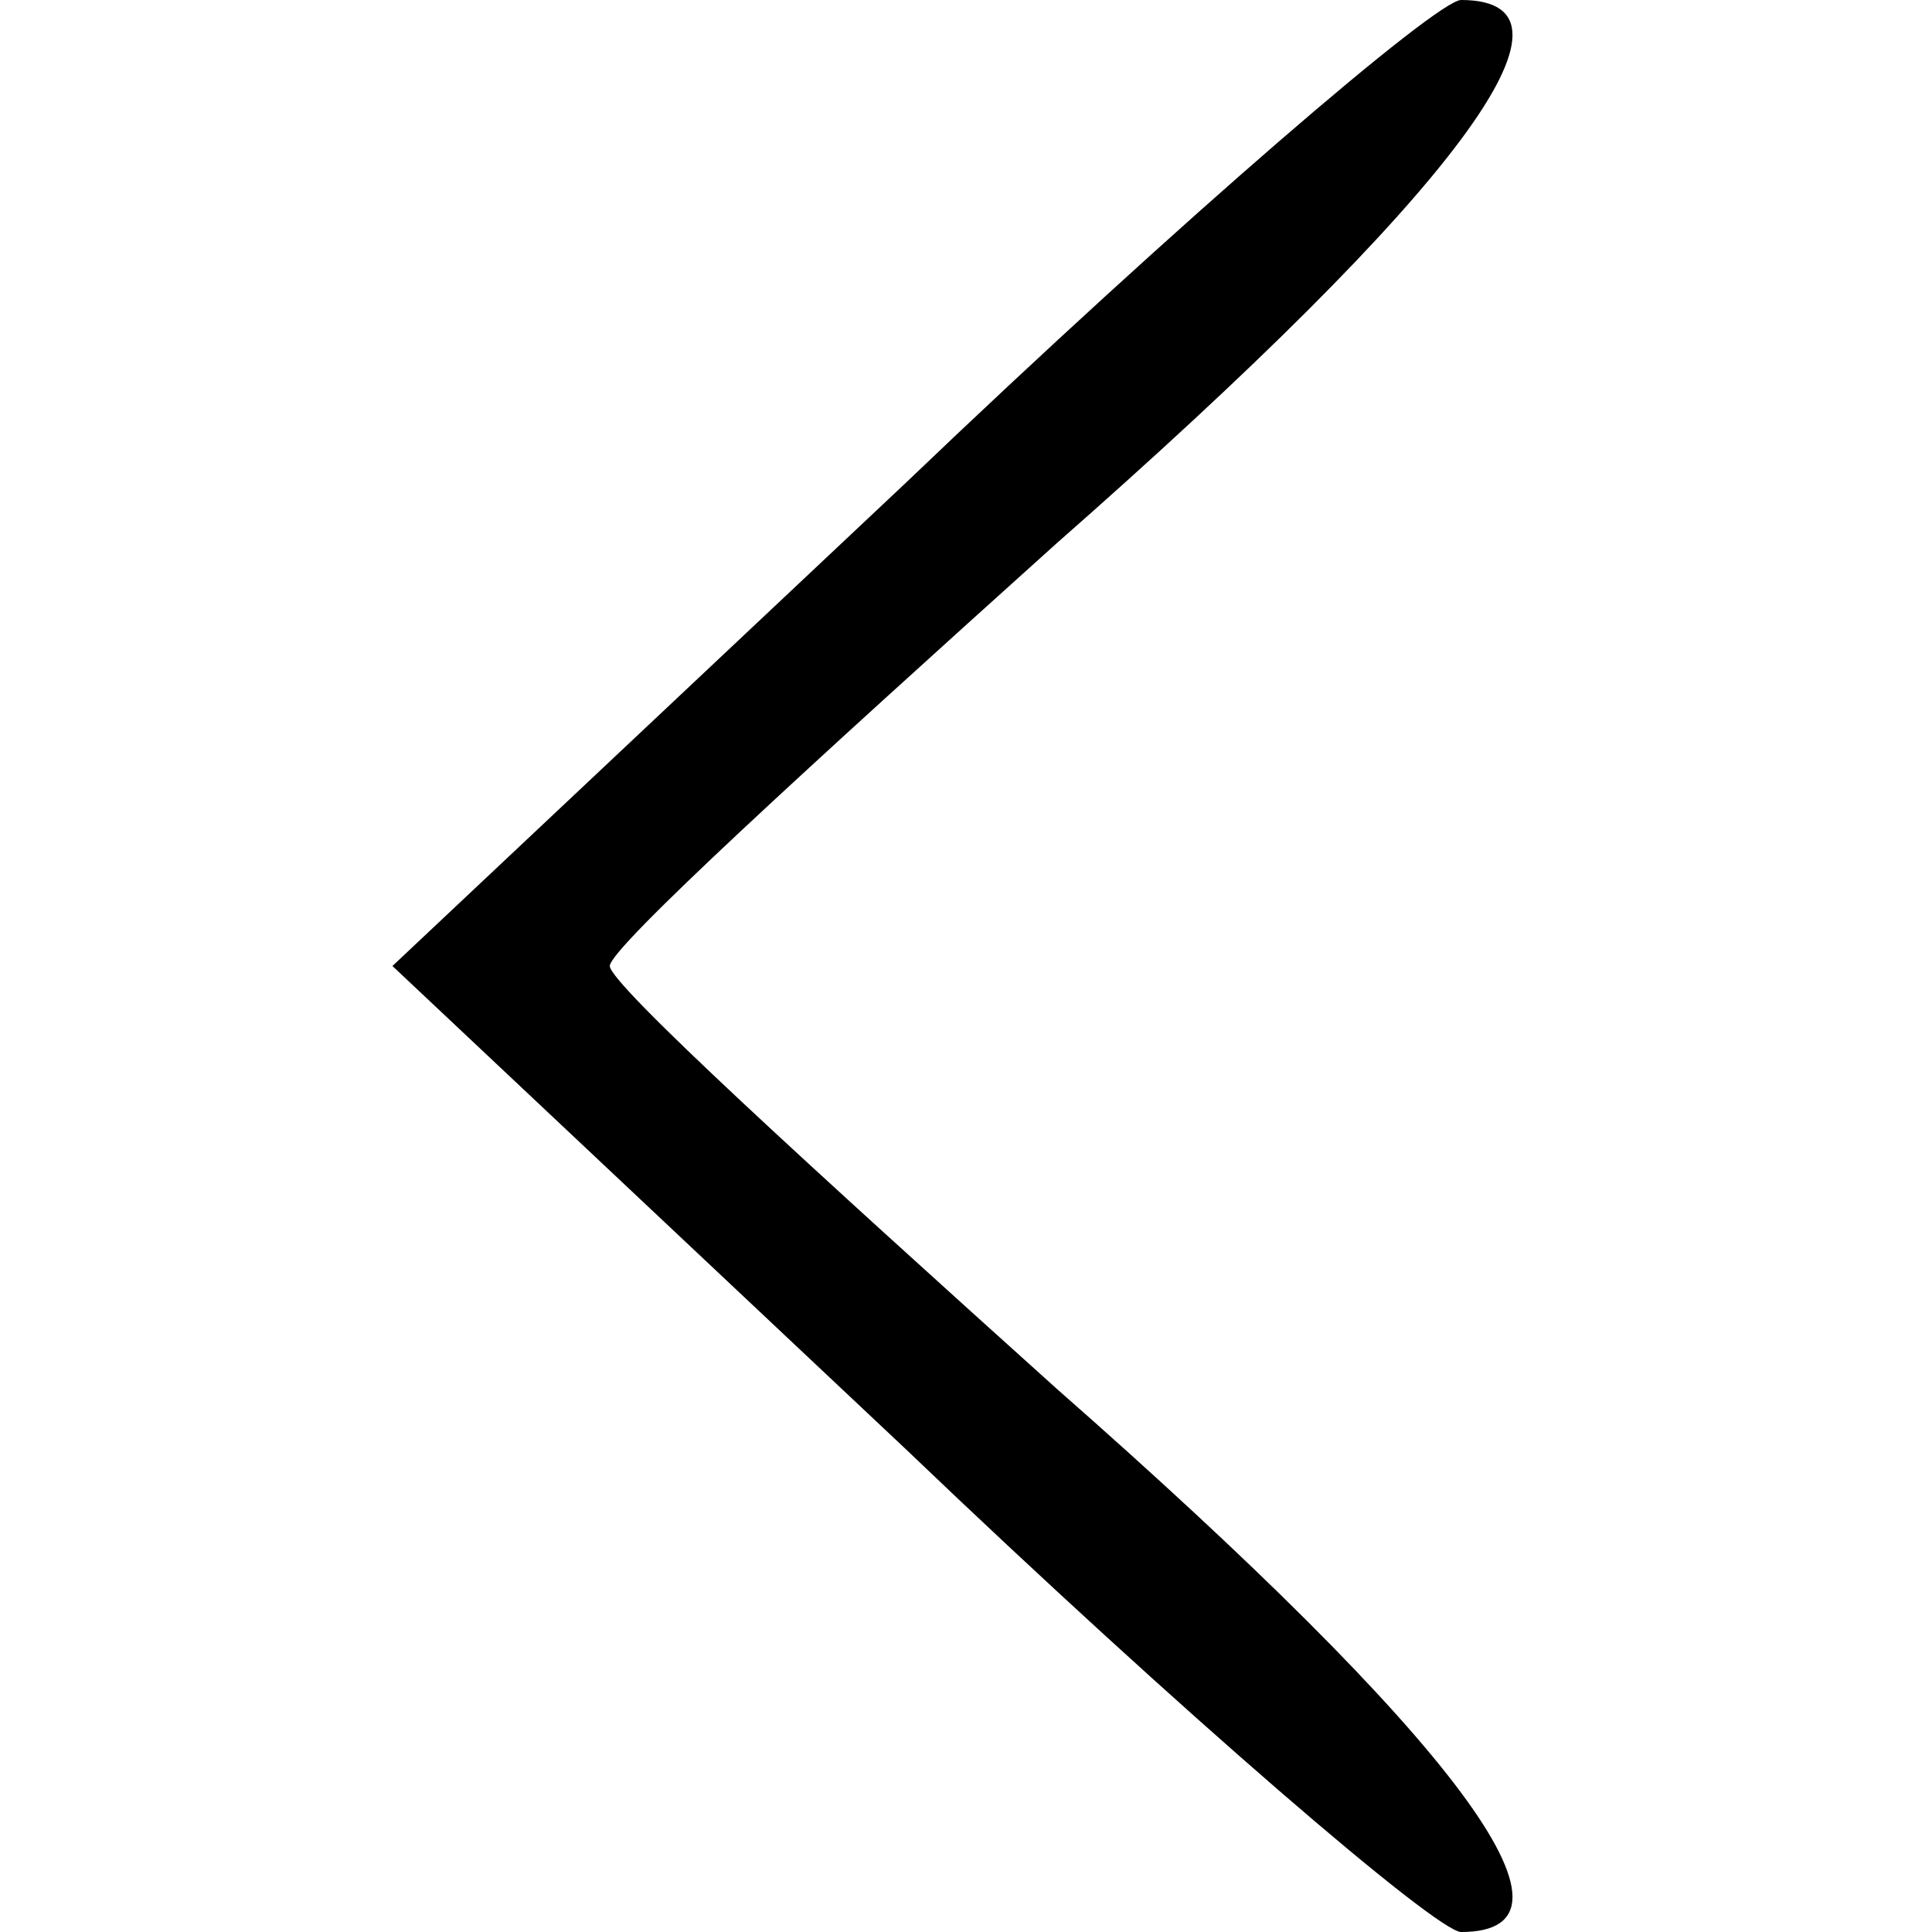 <?xml version="1.0" standalone="no"?>
<!DOCTYPE svg PUBLIC "-//W3C//DTD SVG 20010904//EN"
 "http://www.w3.org/TR/2001/REC-SVG-20010904/DTD/svg10.dtd">
<svg version="1.0" xmlns="http://www.w3.org/2000/svg"
 width="32pt" height="32pt" viewBox="0 0 32 32"
 preserveAspectRatio="xMidYMid meet">

<g transform="translate(0,32) scale(0.1,-0.1)"
fill="#000000" stroke="none">
<path d="M150 240 l-85 -80 85 -80 c46 -44 88 -80 92 -80 23 0 -1 32 -67 90
-40 36 -74 67 -74 70 0 3 34 34 74 70 66 58 90 90 67 90 -4 0 -46 -36 -92 -80z"/>
</g>
</svg>
